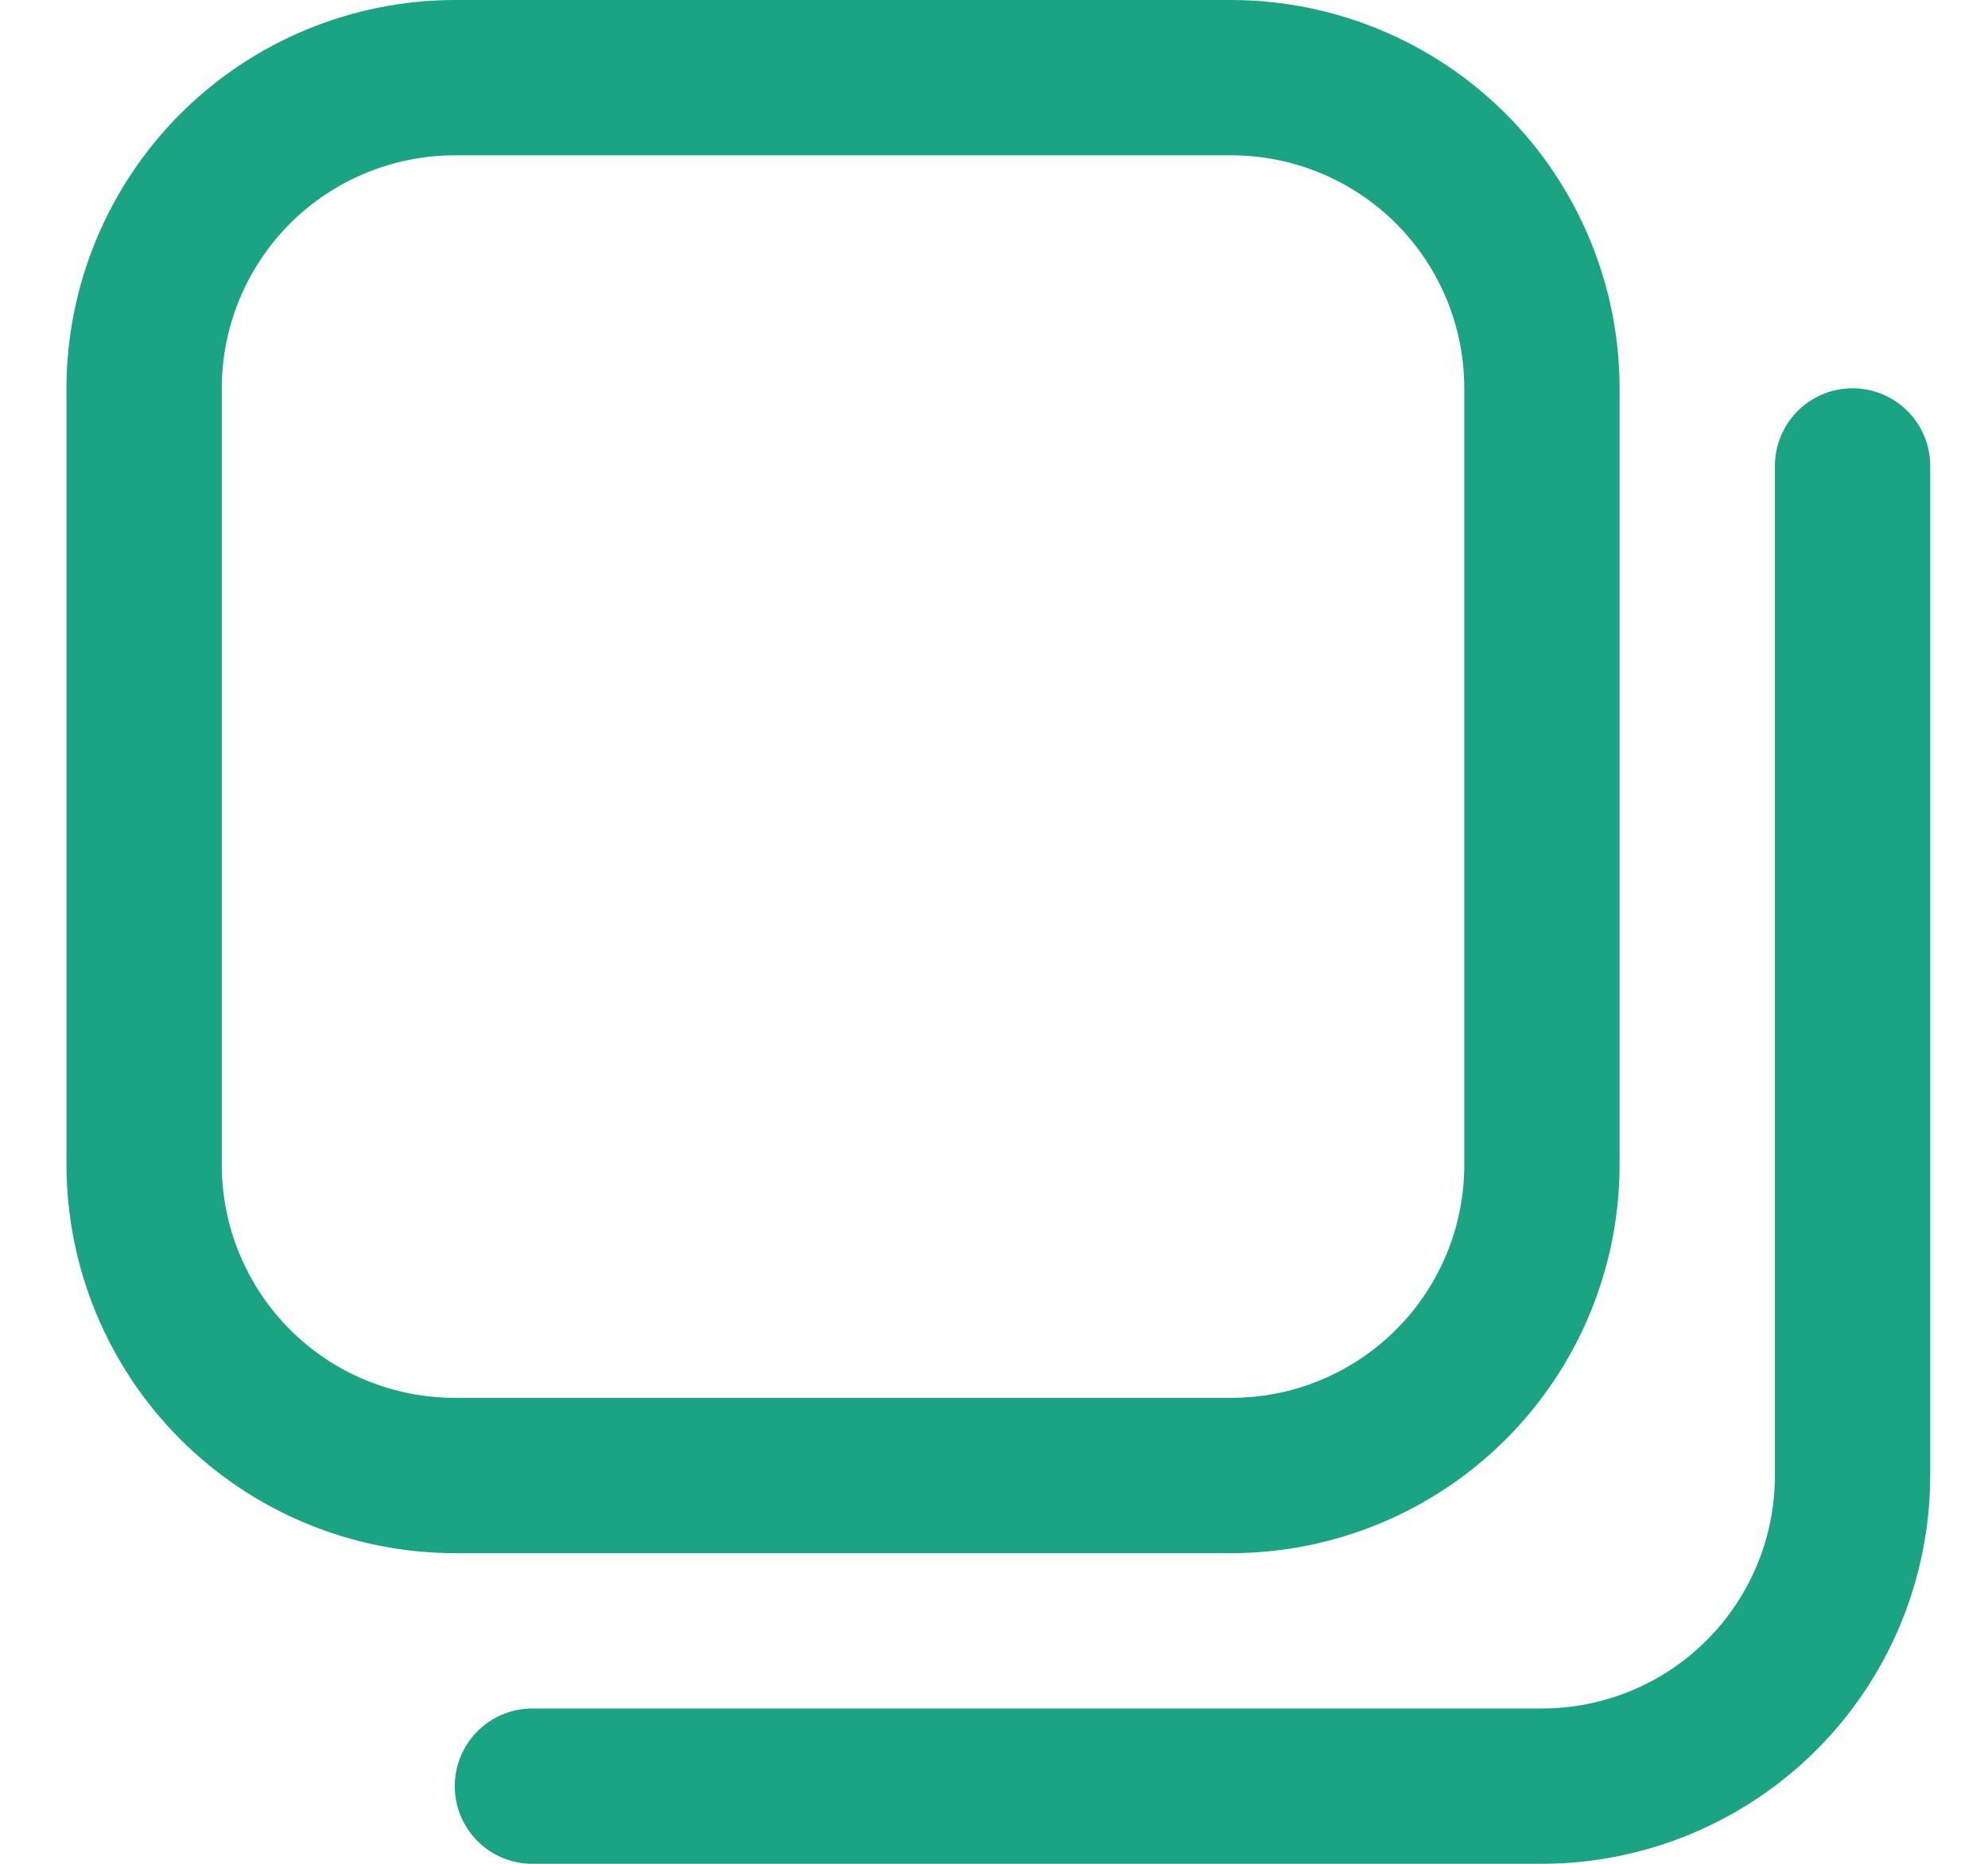 <svg width="16" height="15" viewBox="0 0 16 15" fill="none" xmlns="http://www.w3.org/2000/svg">
<g clip-path="url(#clip0_37_752)">
<path d="M9.91 12.5H3.66C2.832 12.499 2.037 12.169 1.452 11.584C0.866 10.998 0.536 10.204 0.535 9.375L0.535 3.125C0.536 2.296 0.866 1.502 1.452 0.916C2.037 0.331 2.832 0.001 3.66 0L9.91 0C10.739 0.001 11.533 0.331 12.119 0.916C12.705 1.502 13.034 2.296 13.035 3.125V9.375C13.034 10.204 12.705 10.998 12.119 11.584C11.533 12.169 10.739 12.499 9.91 12.5ZM3.66 1.25C3.163 1.25 2.686 1.448 2.334 1.799C1.983 2.151 1.785 2.628 1.785 3.125V9.375C1.785 9.872 1.983 10.349 2.334 10.701C2.686 11.053 3.163 11.25 3.66 11.25H9.91C10.407 11.25 10.884 11.053 11.236 10.701C11.588 10.349 11.785 9.872 11.785 9.375V3.125C11.785 2.628 11.588 2.151 11.236 1.799C10.884 1.448 10.407 1.25 9.91 1.25H3.66ZM15.535 11.875V3.75C15.535 3.584 15.469 3.425 15.352 3.308C15.235 3.191 15.076 3.125 14.91 3.125C14.744 3.125 14.585 3.191 14.468 3.308C14.351 3.425 14.285 3.584 14.285 3.75V11.875C14.285 12.372 14.088 12.849 13.736 13.201C13.384 13.553 12.907 13.75 12.41 13.75H4.285C4.119 13.75 3.96 13.816 3.843 13.933C3.726 14.05 3.66 14.209 3.66 14.375C3.66 14.541 3.726 14.7 3.843 14.817C3.96 14.934 4.119 15 4.285 15H12.41C13.239 14.999 14.033 14.669 14.619 14.084C15.205 13.498 15.534 12.704 15.535 11.875Z" fill="#1AA483"/>
</g>
<defs>
<clipPath id="clip0_37_752">
<rect width="15" height="15" fill="white" transform="translate(0.535)"/>
</clipPath>
</defs>
</svg>
